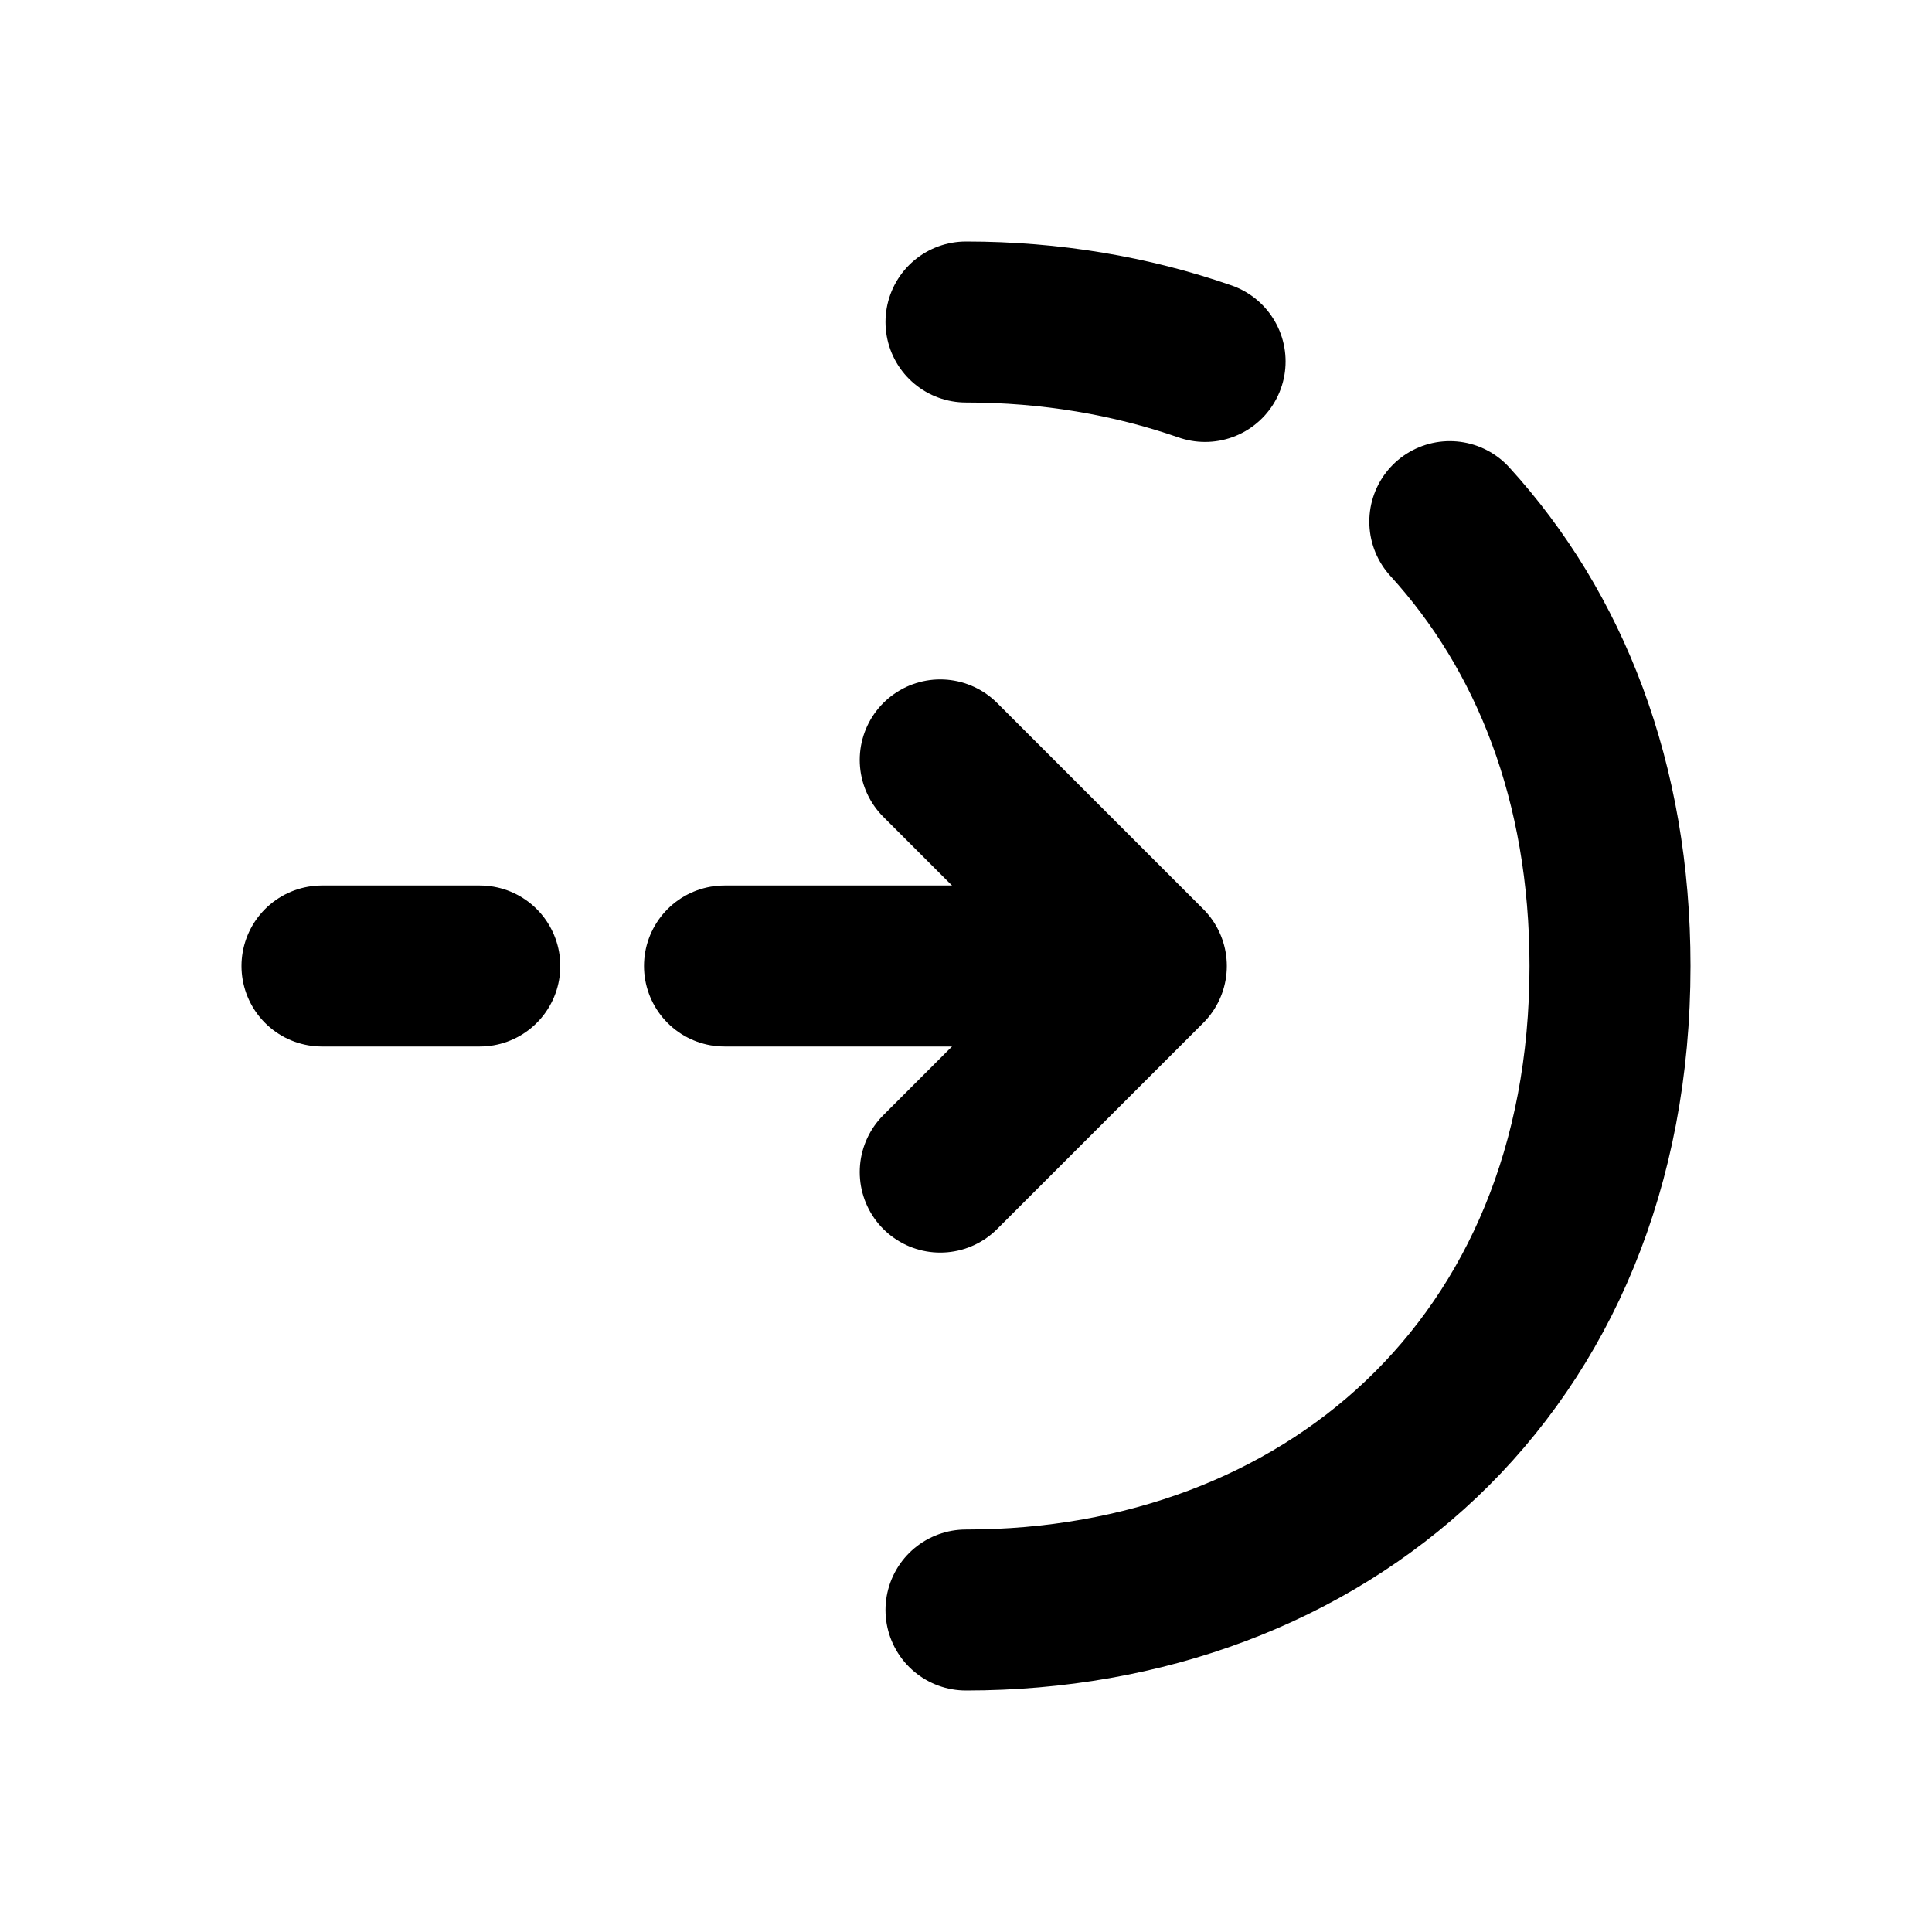 <svg
  width="24"
  height="24"
  viewBox="0 0 24 24"
  xmlns="http://www.w3.org/2000/svg"
  fill="none"
  stroke="currentColor"
  stroke-width="2"
  stroke-linecap="round"
  stroke-linejoin="round"
>
  <path d="M11.68 14.56L14.24 12l-2.56-2.56" />
  <path d="M9 12h5.17" />
  <path d="M4 12h1.96" />
  <path d="M18.01 6.48C19.25 7.84 20 9.71 20 12c0 5-3.58 8-8 8" />
  <path d="M12 4c1.05 0 2.05.17 2.97.49" />
</svg>
